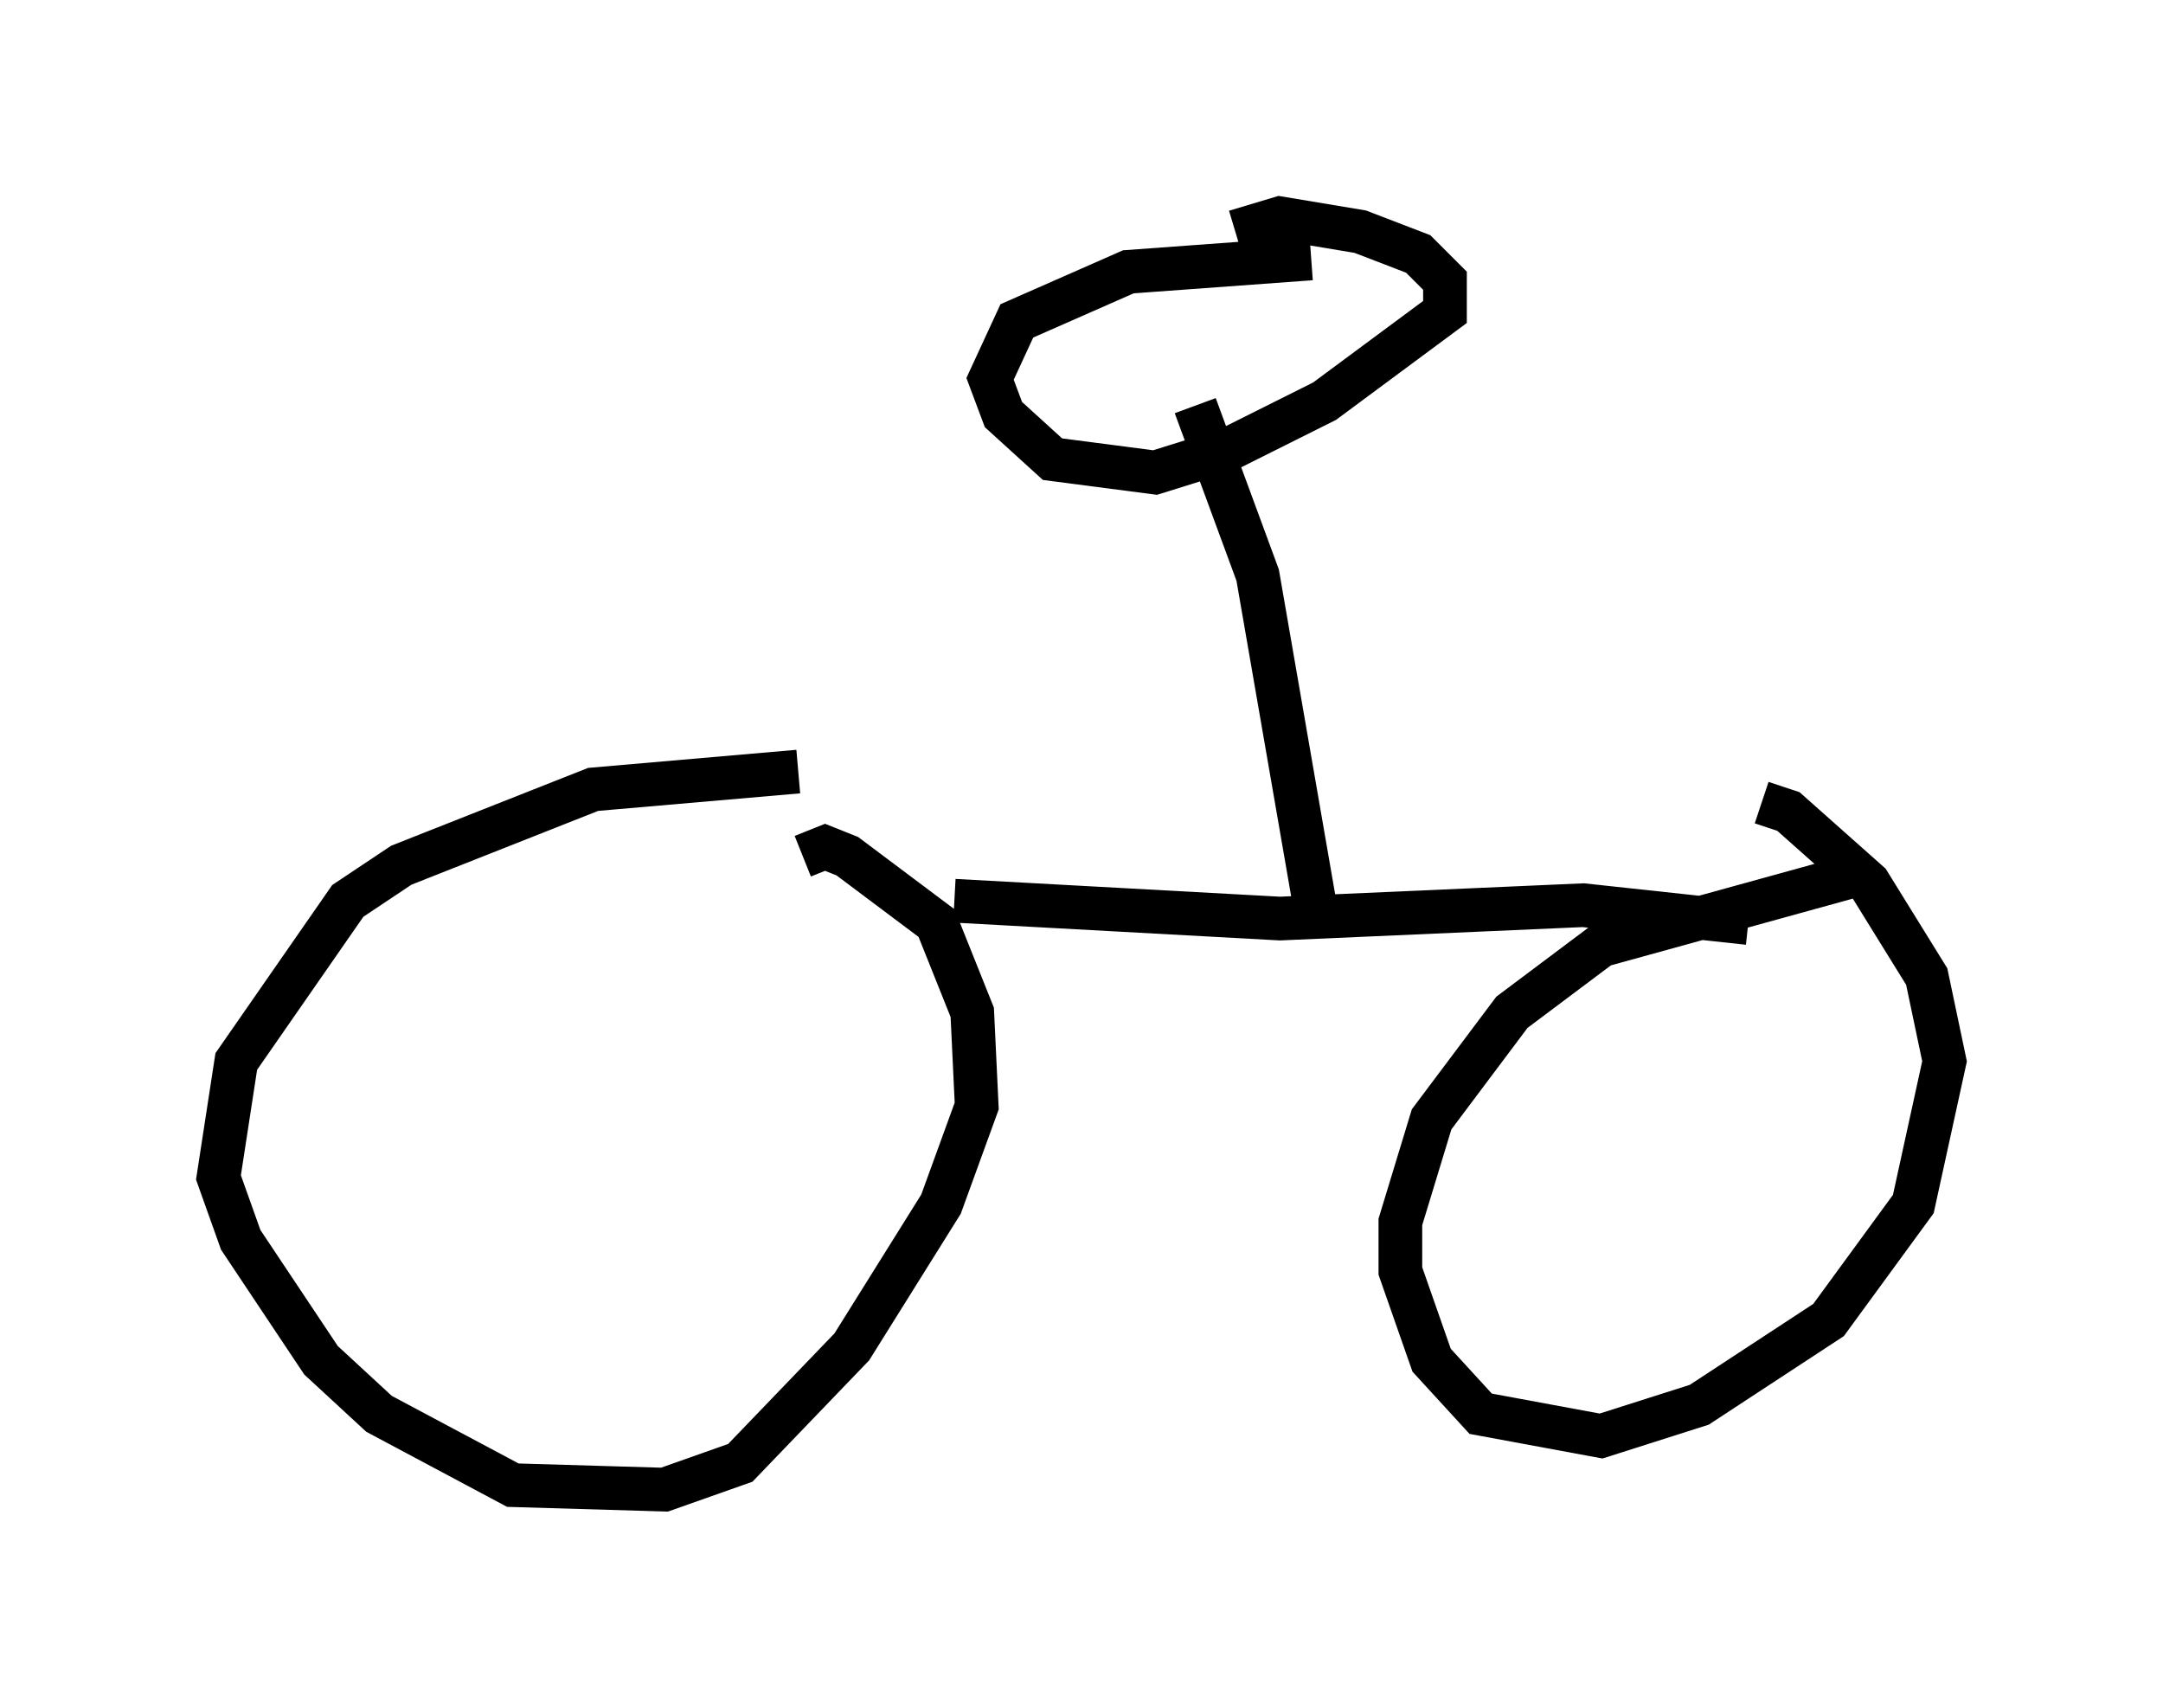 <?xml version="1.0" encoding="utf-8" ?>
<svg baseProfile="full" height="39.094" version="1.1" width="49.507" xmlns="http://www.w3.org/2000/svg" xmlns:ev="http://www.w3.org/2001/xml-events" xmlns:xlink="http://www.w3.org/1999/xlink"><defs /><rect fill="white" height="39.094" width="49.507" x="0" y="0" /><path d="M20.619, 19.088 m-2.348, -1.429 l-4.696, 0.408 -4.39, 1.735 l-1.225, 0.817 -2.552, 3.675 l-0.408, 2.654 0.51, 1.429 l1.838, 2.756 1.327, 1.225 l3.063, 1.633 3.471, 0.102 l1.735, -0.613 2.552, -2.654 l2.042, -3.267 0.817, -2.246 l-0.102, -2.144 -0.817, -2.042 l-2.042, -1.531 -0.51, -0.204 l-0.51, 0.204 m24.194, 0.408 l-5.921, 1.633 -2.042, 1.531 l-1.838, 2.45 -0.715, 2.348 l0.0, 1.123 0.715, 2.042 l1.123, 1.225 2.756, 0.51 l2.246, -0.715 2.96, -1.94 l1.94, -2.654 0.715, -3.267 l-0.408, -1.94 -1.327, -2.144 l-1.838, -1.633 -0.613, -0.204 m-18.477, 2.246 l7.452, 0.408 6.942, -0.306 l3.777, 0.408 m-9.902, -0.306 l-1.327, -7.656 -1.429, -3.879 m2.654, -3.369 l-4.185, 0.306 -2.552, 1.123 l-0.613, 1.327 0.306, 0.817 l1.123, 1.021 2.348, 0.306 l1.633, -0.51 2.246, -1.123 l2.756, -2.042 0.0, -0.715 l-0.613, -0.613 -1.327, -0.51 l-1.838, -0.306 -1.021, 0.306 " fill="none" stroke="black" stroke-width="1" /></svg>